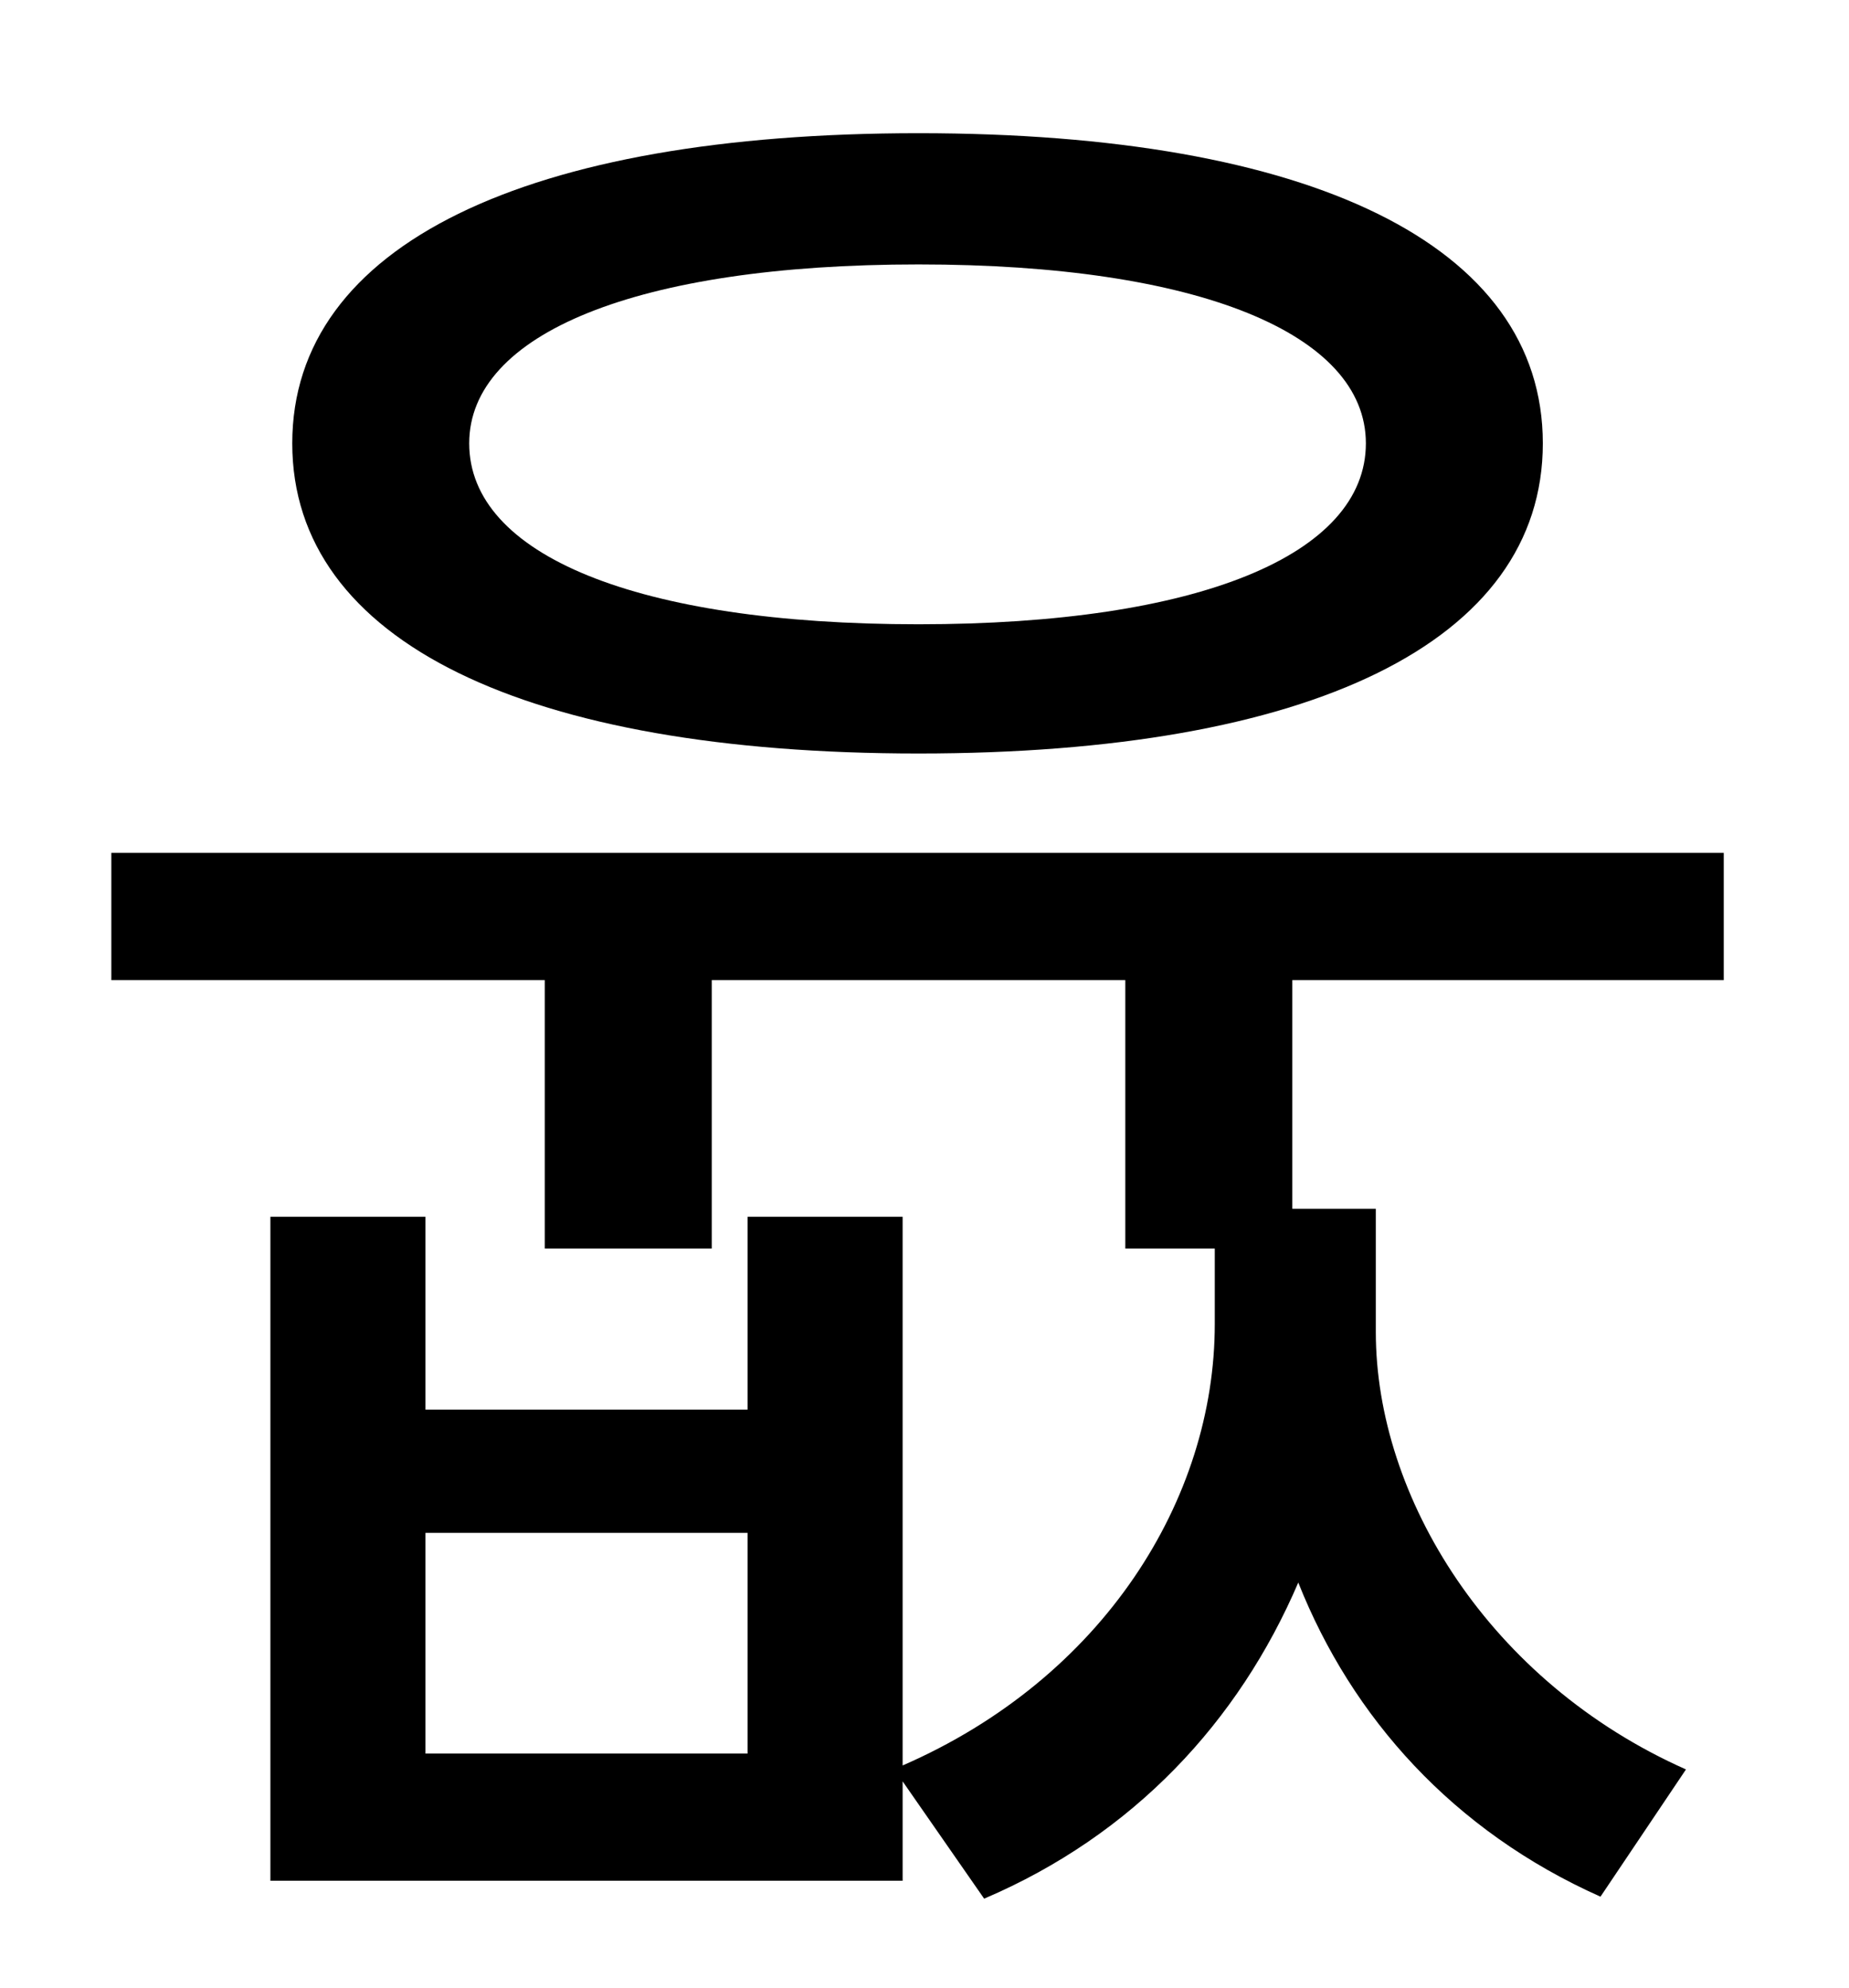 <?xml version="1.0" standalone="no"?>
<!DOCTYPE svg PUBLIC "-//W3C//DTD SVG 1.1//EN" "http://www.w3.org/Graphics/SVG/1.1/DTD/svg11.dtd" >
<svg xmlns="http://www.w3.org/2000/svg" xmlns:xlink="http://www.w3.org/1999/xlink" version="1.1" viewBox="-10 0 930 1000">
   <path fill="currentColor"
d="M452 133c-142 0 -226 35 -226 90c0 56 84 91 226 91c141 0 225 -35 225 -91c0 -55 -84 -90 -225 -90zM452 379c-197 0 -315 -56 -315 -156s118 -156 315 -156s314 56 314 156s-117 156 -314 156zM366 882v-111h-162v111h162zM857 493h-217v115h42v62c0 83 57 176 156 220
l-43 64c-74 -33 -125 -90 -152 -158c-30 70 -83 127 -158 159l-41 -59v50h-318v-334h78v97h162v-97h78v276c101 -44 157 -134 157 -222v-38h-45v-135h-208v135h-84v-135h-218v-64h811v64z" />
</svg>
